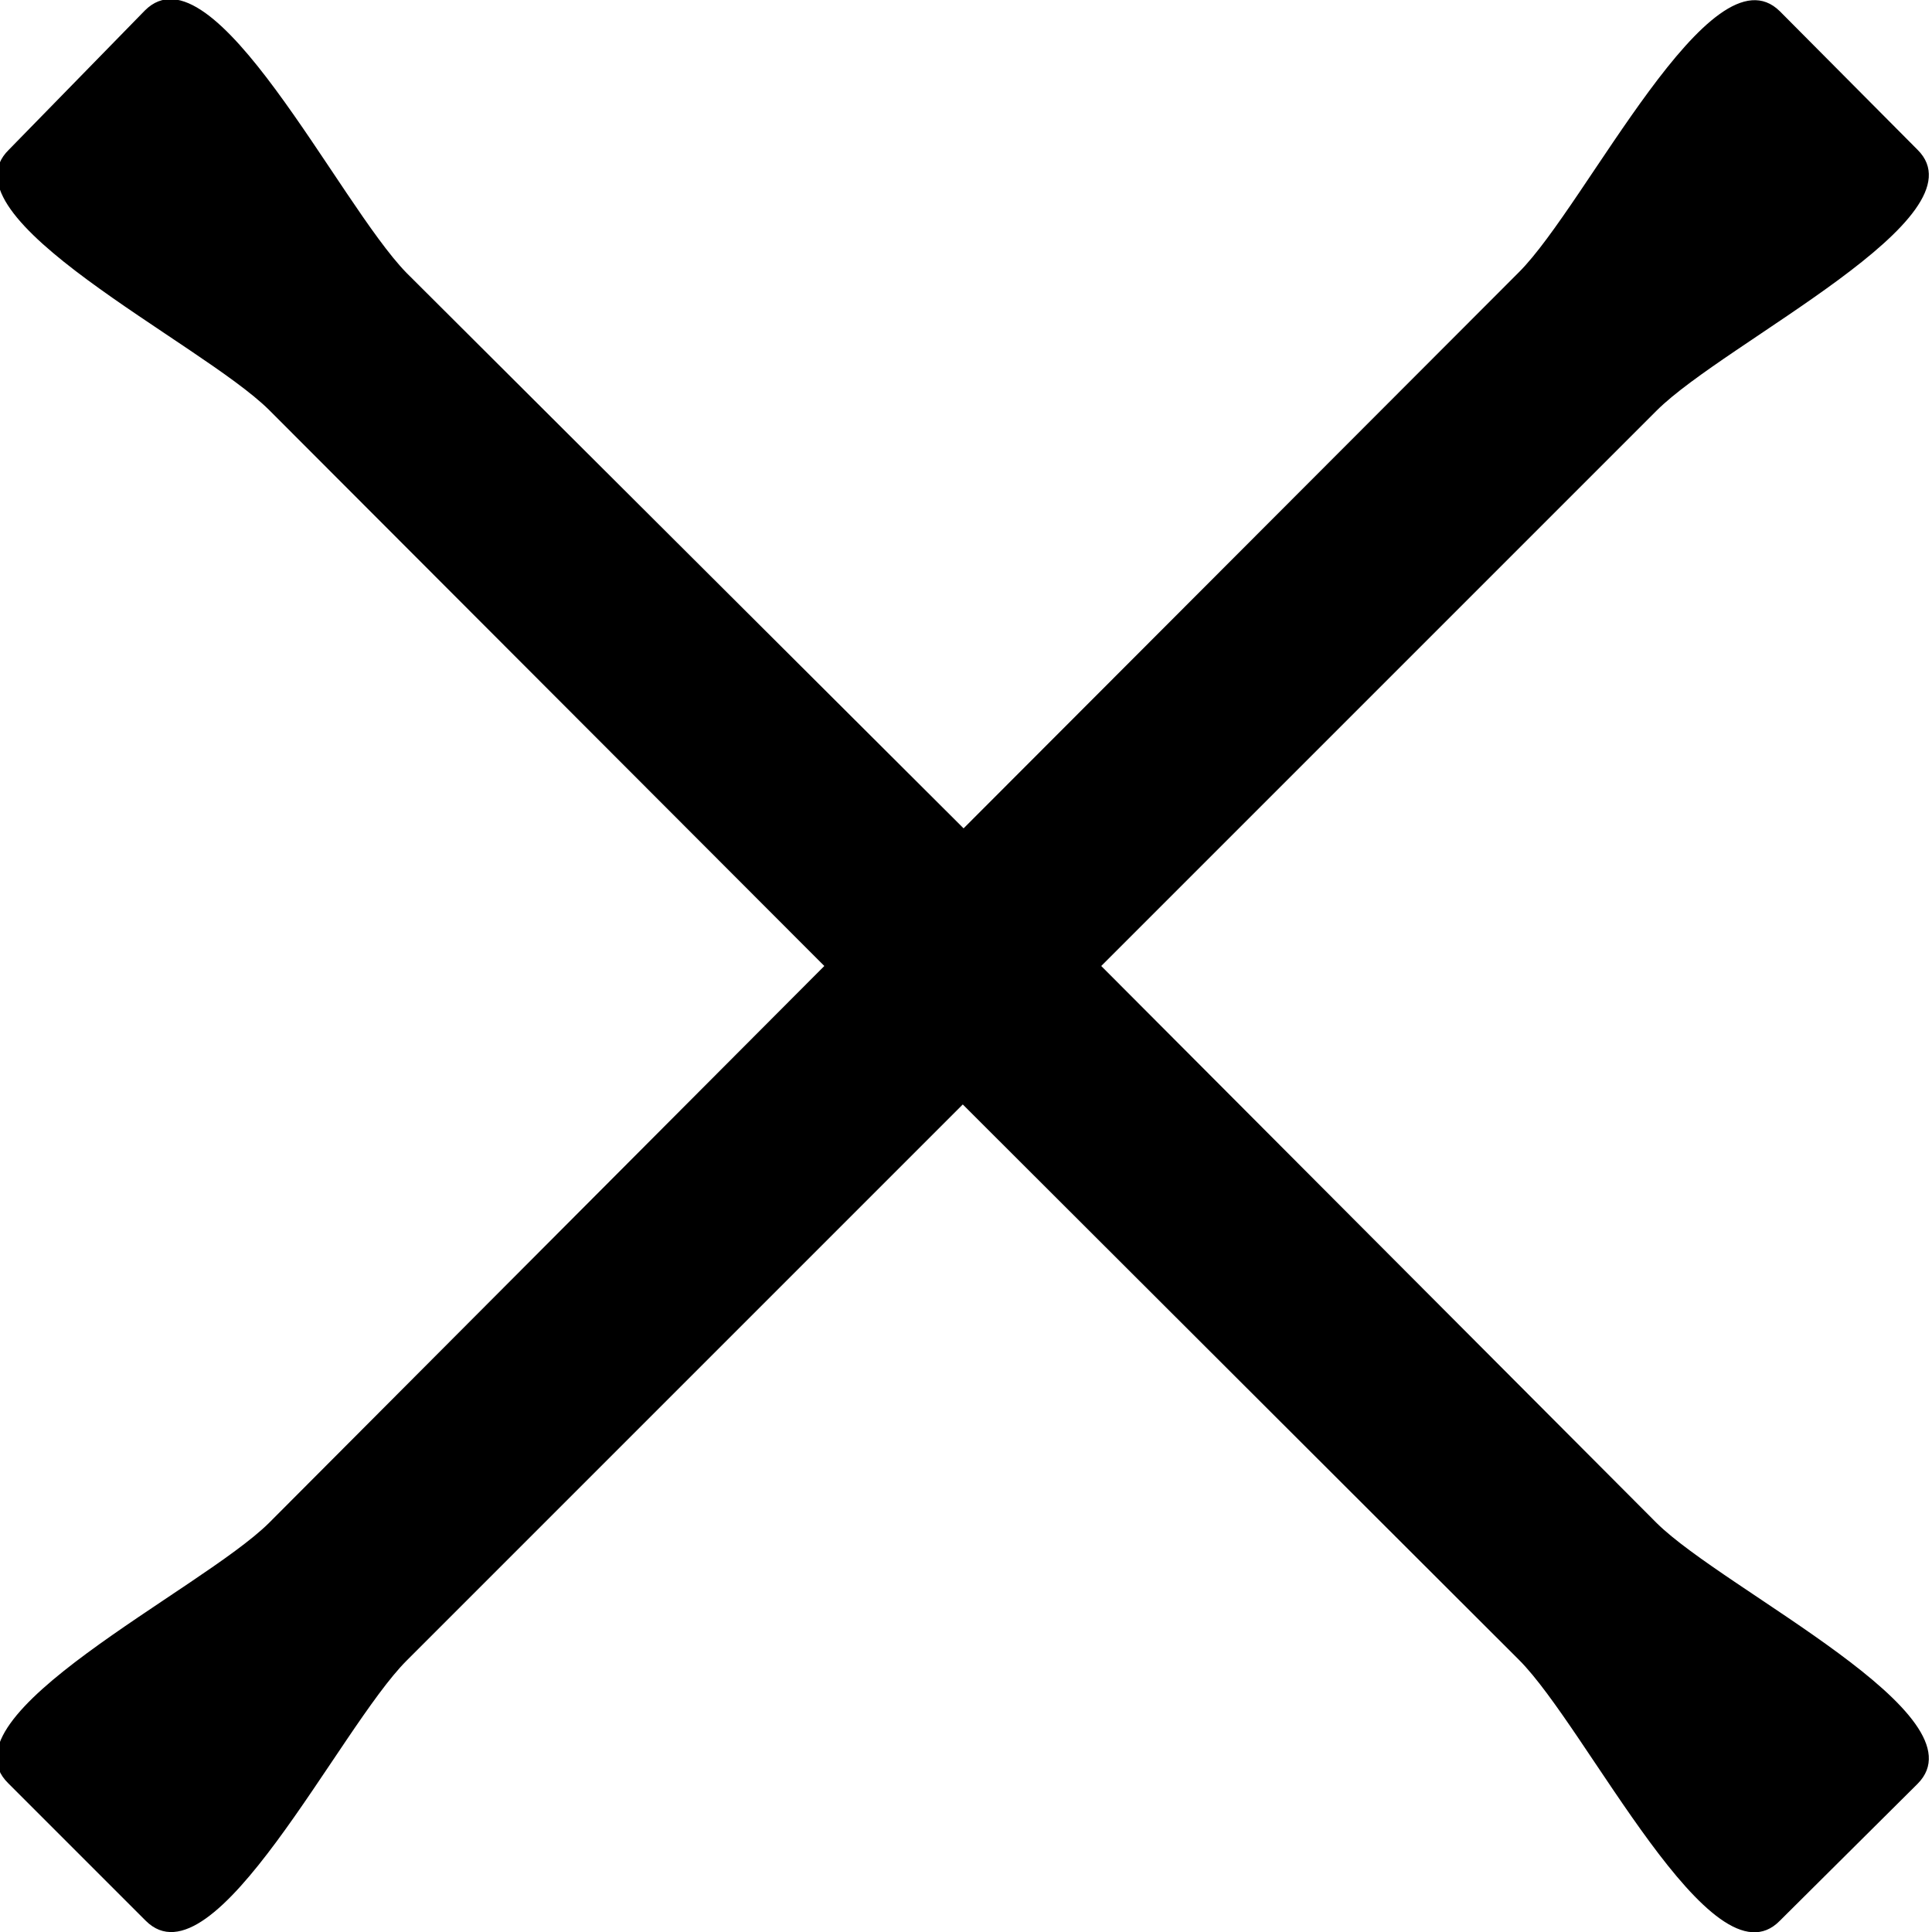 <svg xmlns="http://www.w3.org/2000/svg" viewBox="0 0 24 24"><path d="M11.96 13.72l6.91 6.9c.85.85 2.4 4.1 3.24 3.24l1.71-1.7c.85-.85-2.39-2.4-3.24-3.24L13.68 12l6.9-6.9c.85-.85 4.09-2.4 3.24-3.24L22.11.14c-.85-.84-2.4 2.4-3.24 3.24l-6.9 6.91-6.92-6.9C4.2 2.52 2.65-.72 1.8.13L.11 1.86c-.86.84 2.38 2.39 3.23 3.23l6.9 6.91-6.9 6.92c-.85.84-4.09 2.39-3.24 3.23l1.71 1.71c.85.85 2.4-2.39 3.24-3.23z"/></svg>

